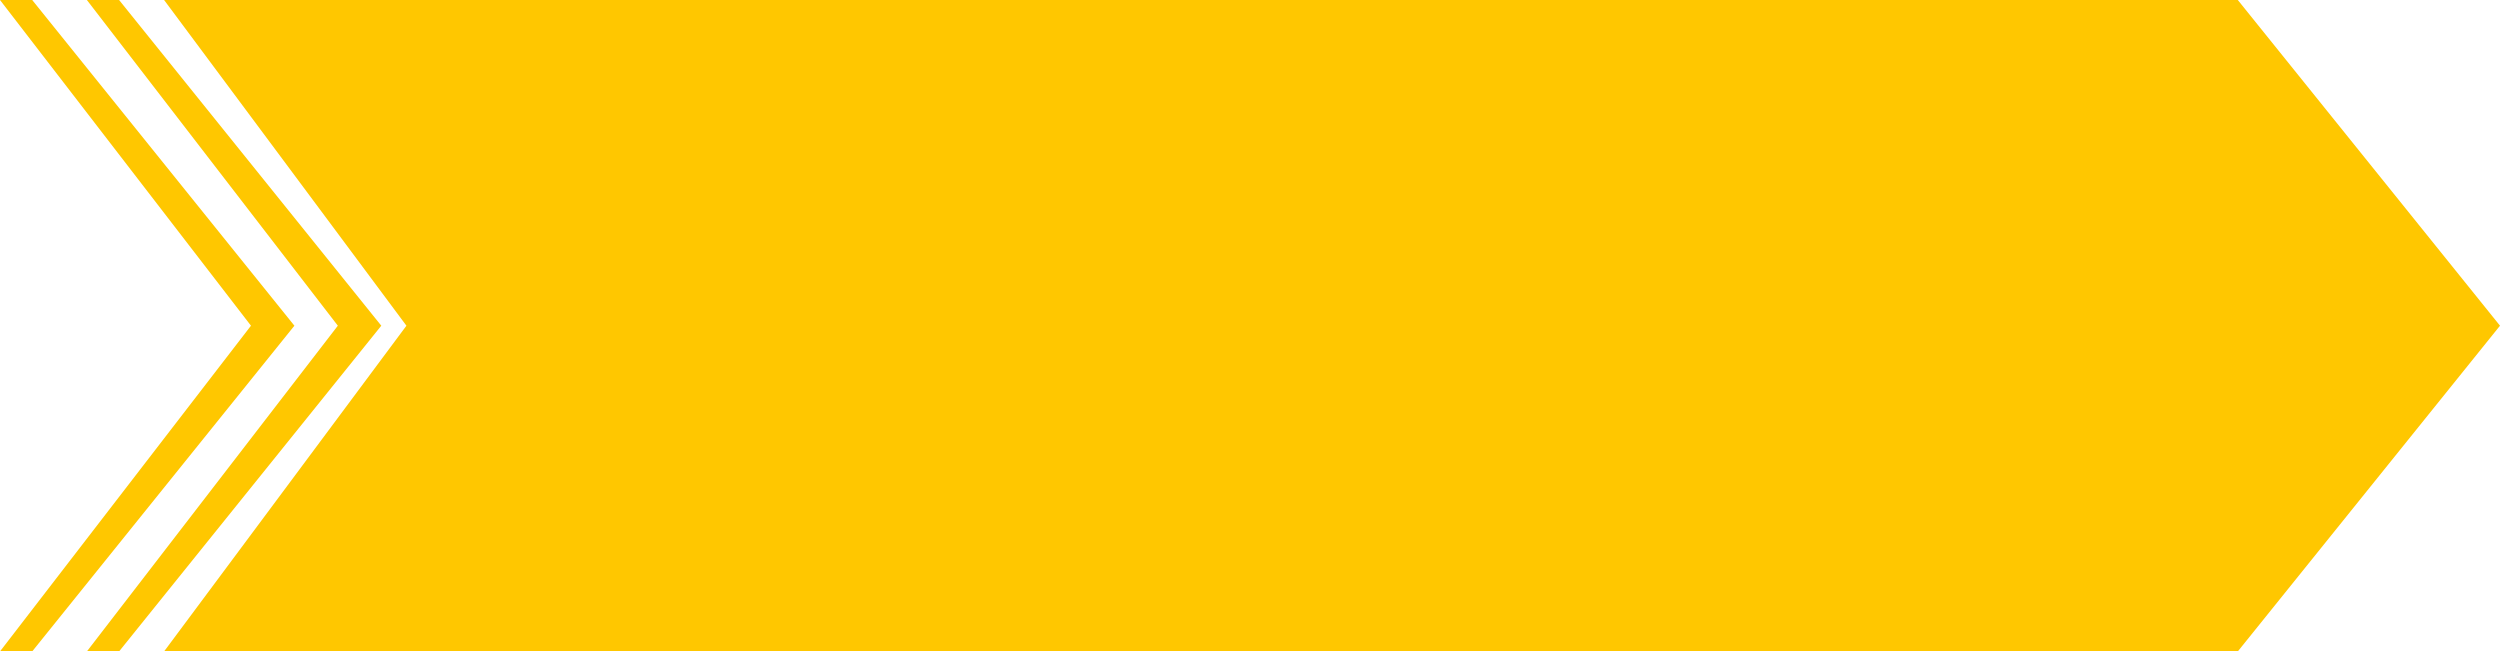 <svg width="142" height="37" viewBox="0 0 142 37" fill="none" xmlns="http://www.w3.org/2000/svg">
    <path d="M9.32 0H127.107L142 18.5L127.107 37H9.32L23.085 18.5L9.32 0Z" fill="#FFC700" />
    <path d="M4.935 0H6.764L21.657 18.5L6.764 37H4.935L19.189 18.5L4.935 0Z" fill="#FFC700" />
    <path d="M1.67316e-05 0H1.829L16.722 18.5L1.829 37H0L14.255 18.5L1.67316e-05 0Z" fill="#FFC700" />
</svg>

